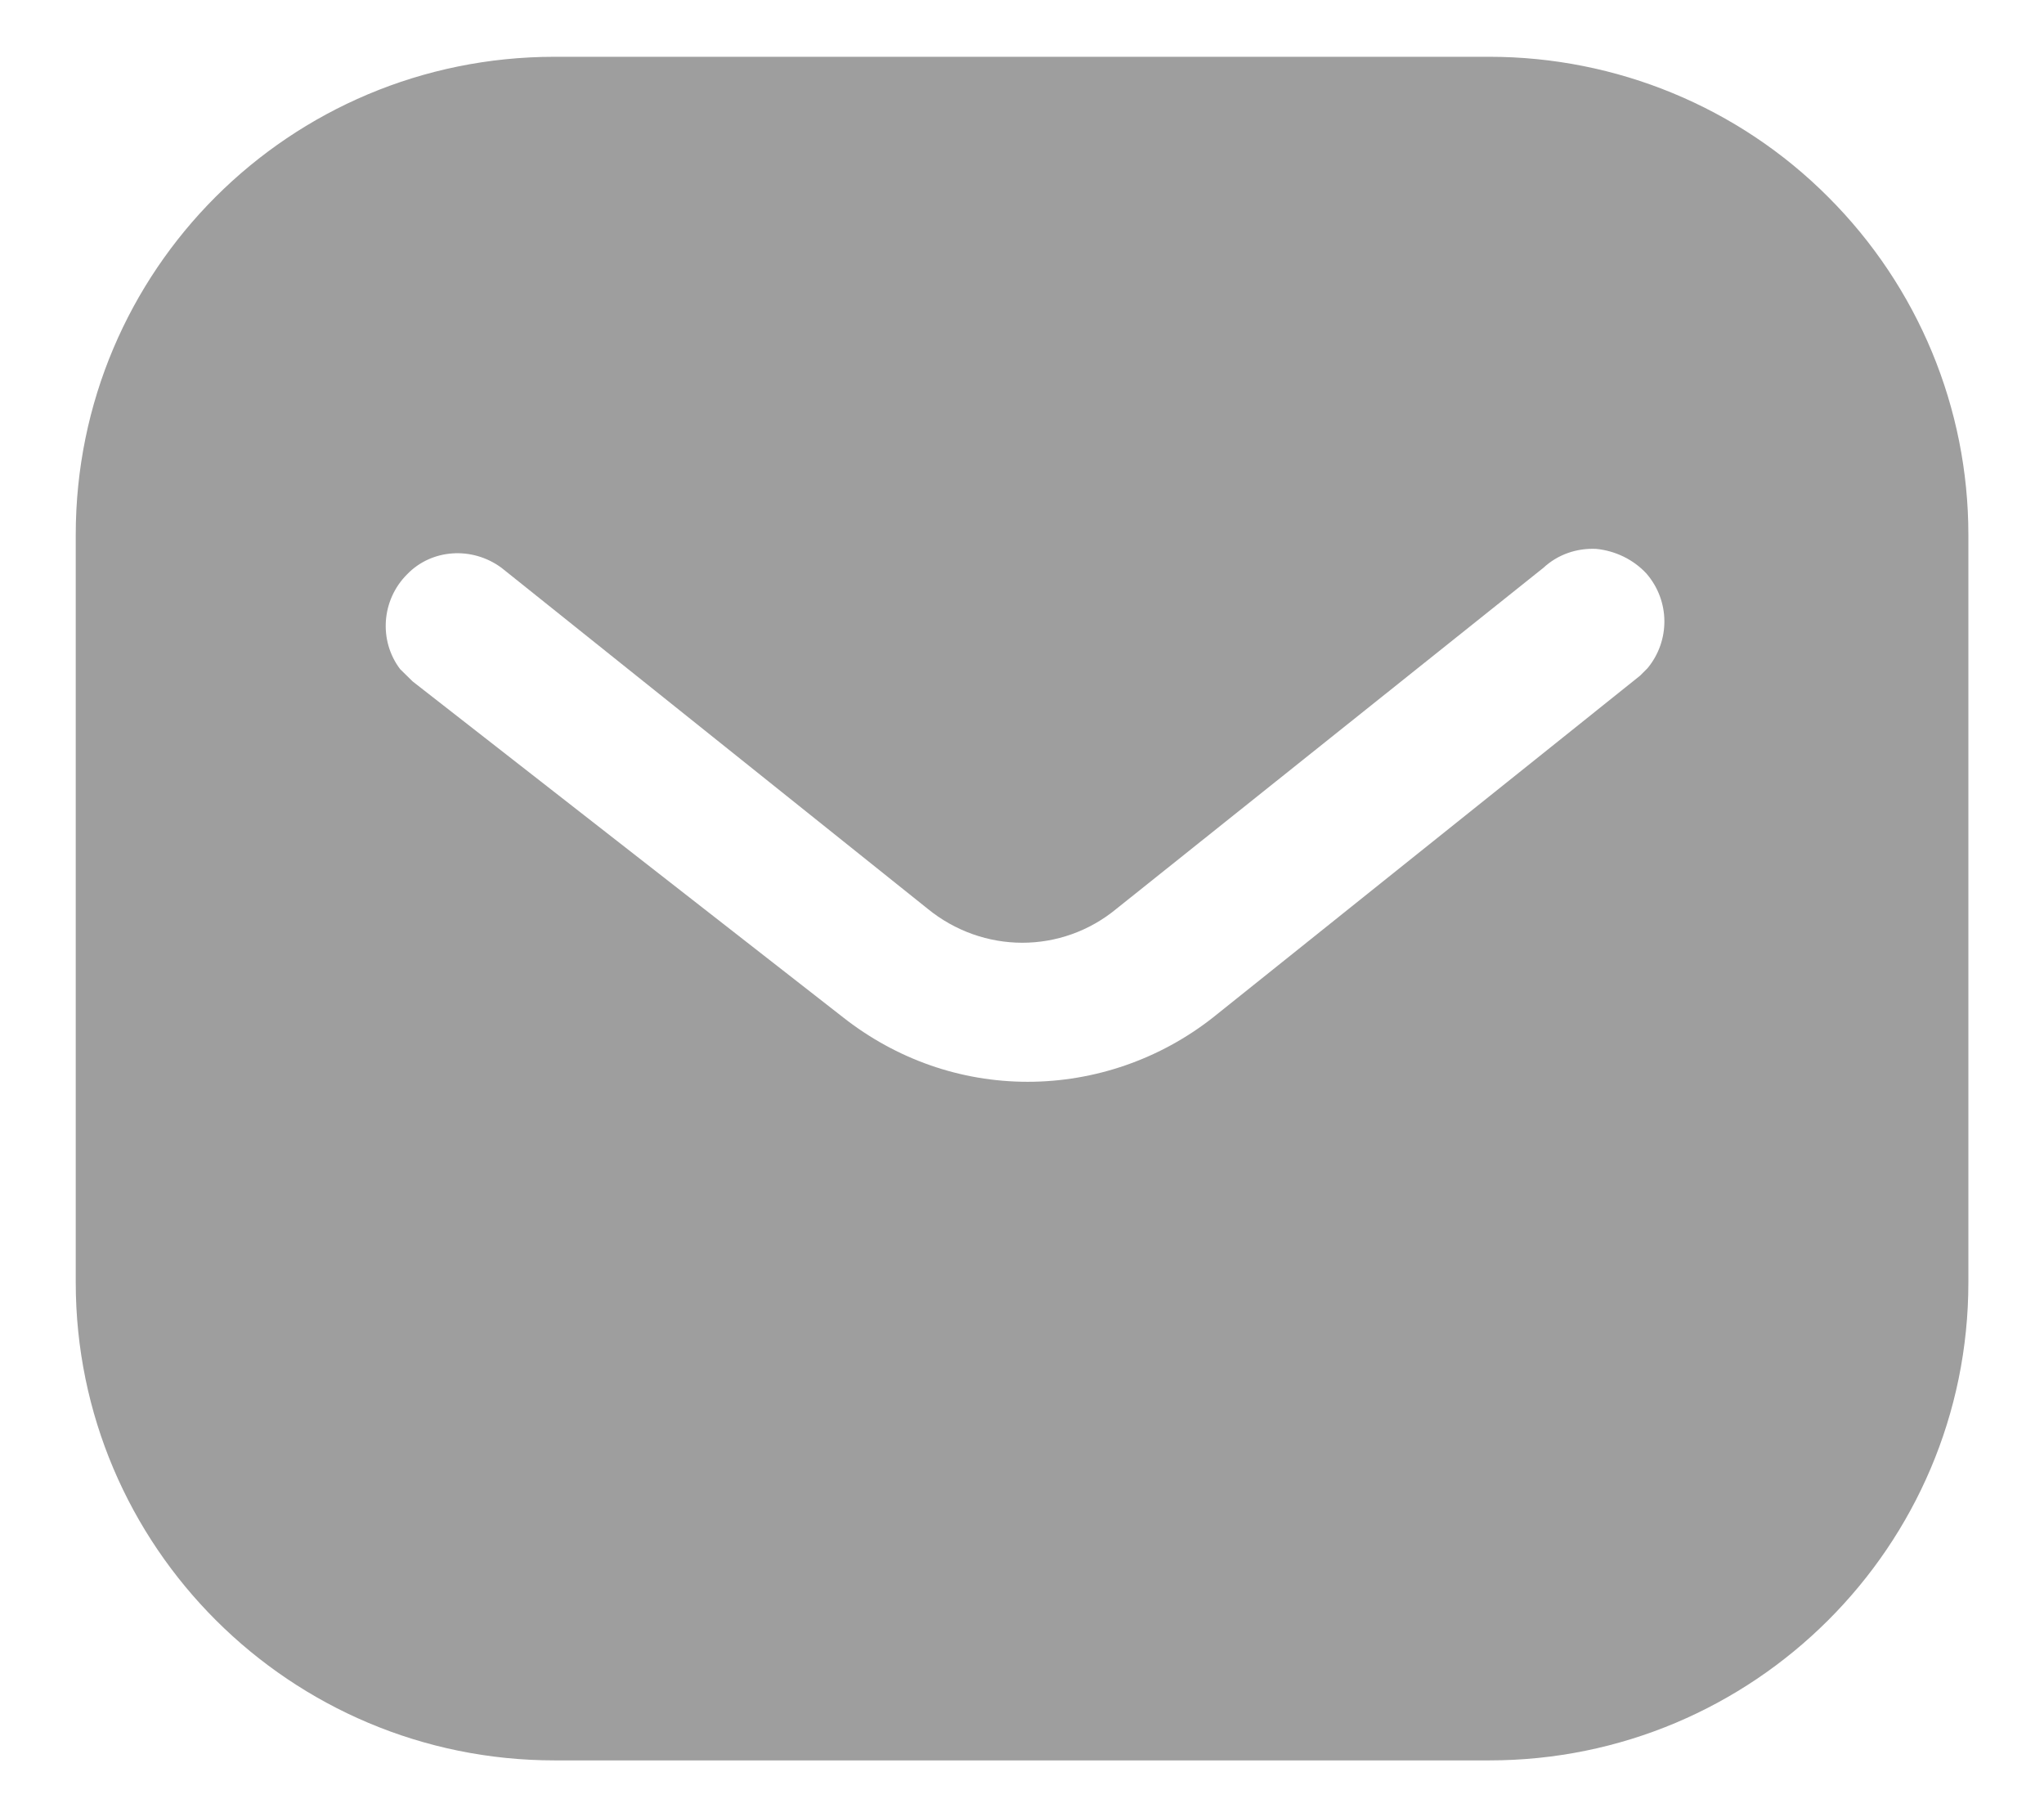 <svg width="18" height="16" viewBox="0 0 18 16" fill="none" xmlns="http://www.w3.org/2000/svg">
<g id="Message">
<path id="Message_2" fill-rule="evenodd" clip-rule="evenodd" d="M13.116 0.5C14.234 0.5 15.309 0.942 16.099 1.734C16.891 2.525 17.334 3.592 17.334 4.708V11.292C17.334 13.617 15.442 15.5 13.116 15.5H4.884C2.558 15.5 0.667 13.617 0.667 11.292V4.708C0.667 2.383 2.549 0.5 4.884 0.5H13.116ZM14.442 5.95L14.509 5.883C14.708 5.642 14.708 5.292 14.499 5.05C14.384 4.926 14.225 4.85 14.059 4.833C13.884 4.824 13.717 4.883 13.591 5L9.834 8C9.35 8.401 8.658 8.401 8.167 8L4.417 5C4.158 4.808 3.799 4.833 3.584 5.058C3.359 5.283 3.334 5.642 3.524 5.892L3.634 6L7.425 8.958C7.892 9.325 8.458 9.525 9.05 9.525C9.641 9.525 10.217 9.325 10.683 8.958L14.442 5.95Z" fill="#9E9E9E"/>
</g>
</svg>
